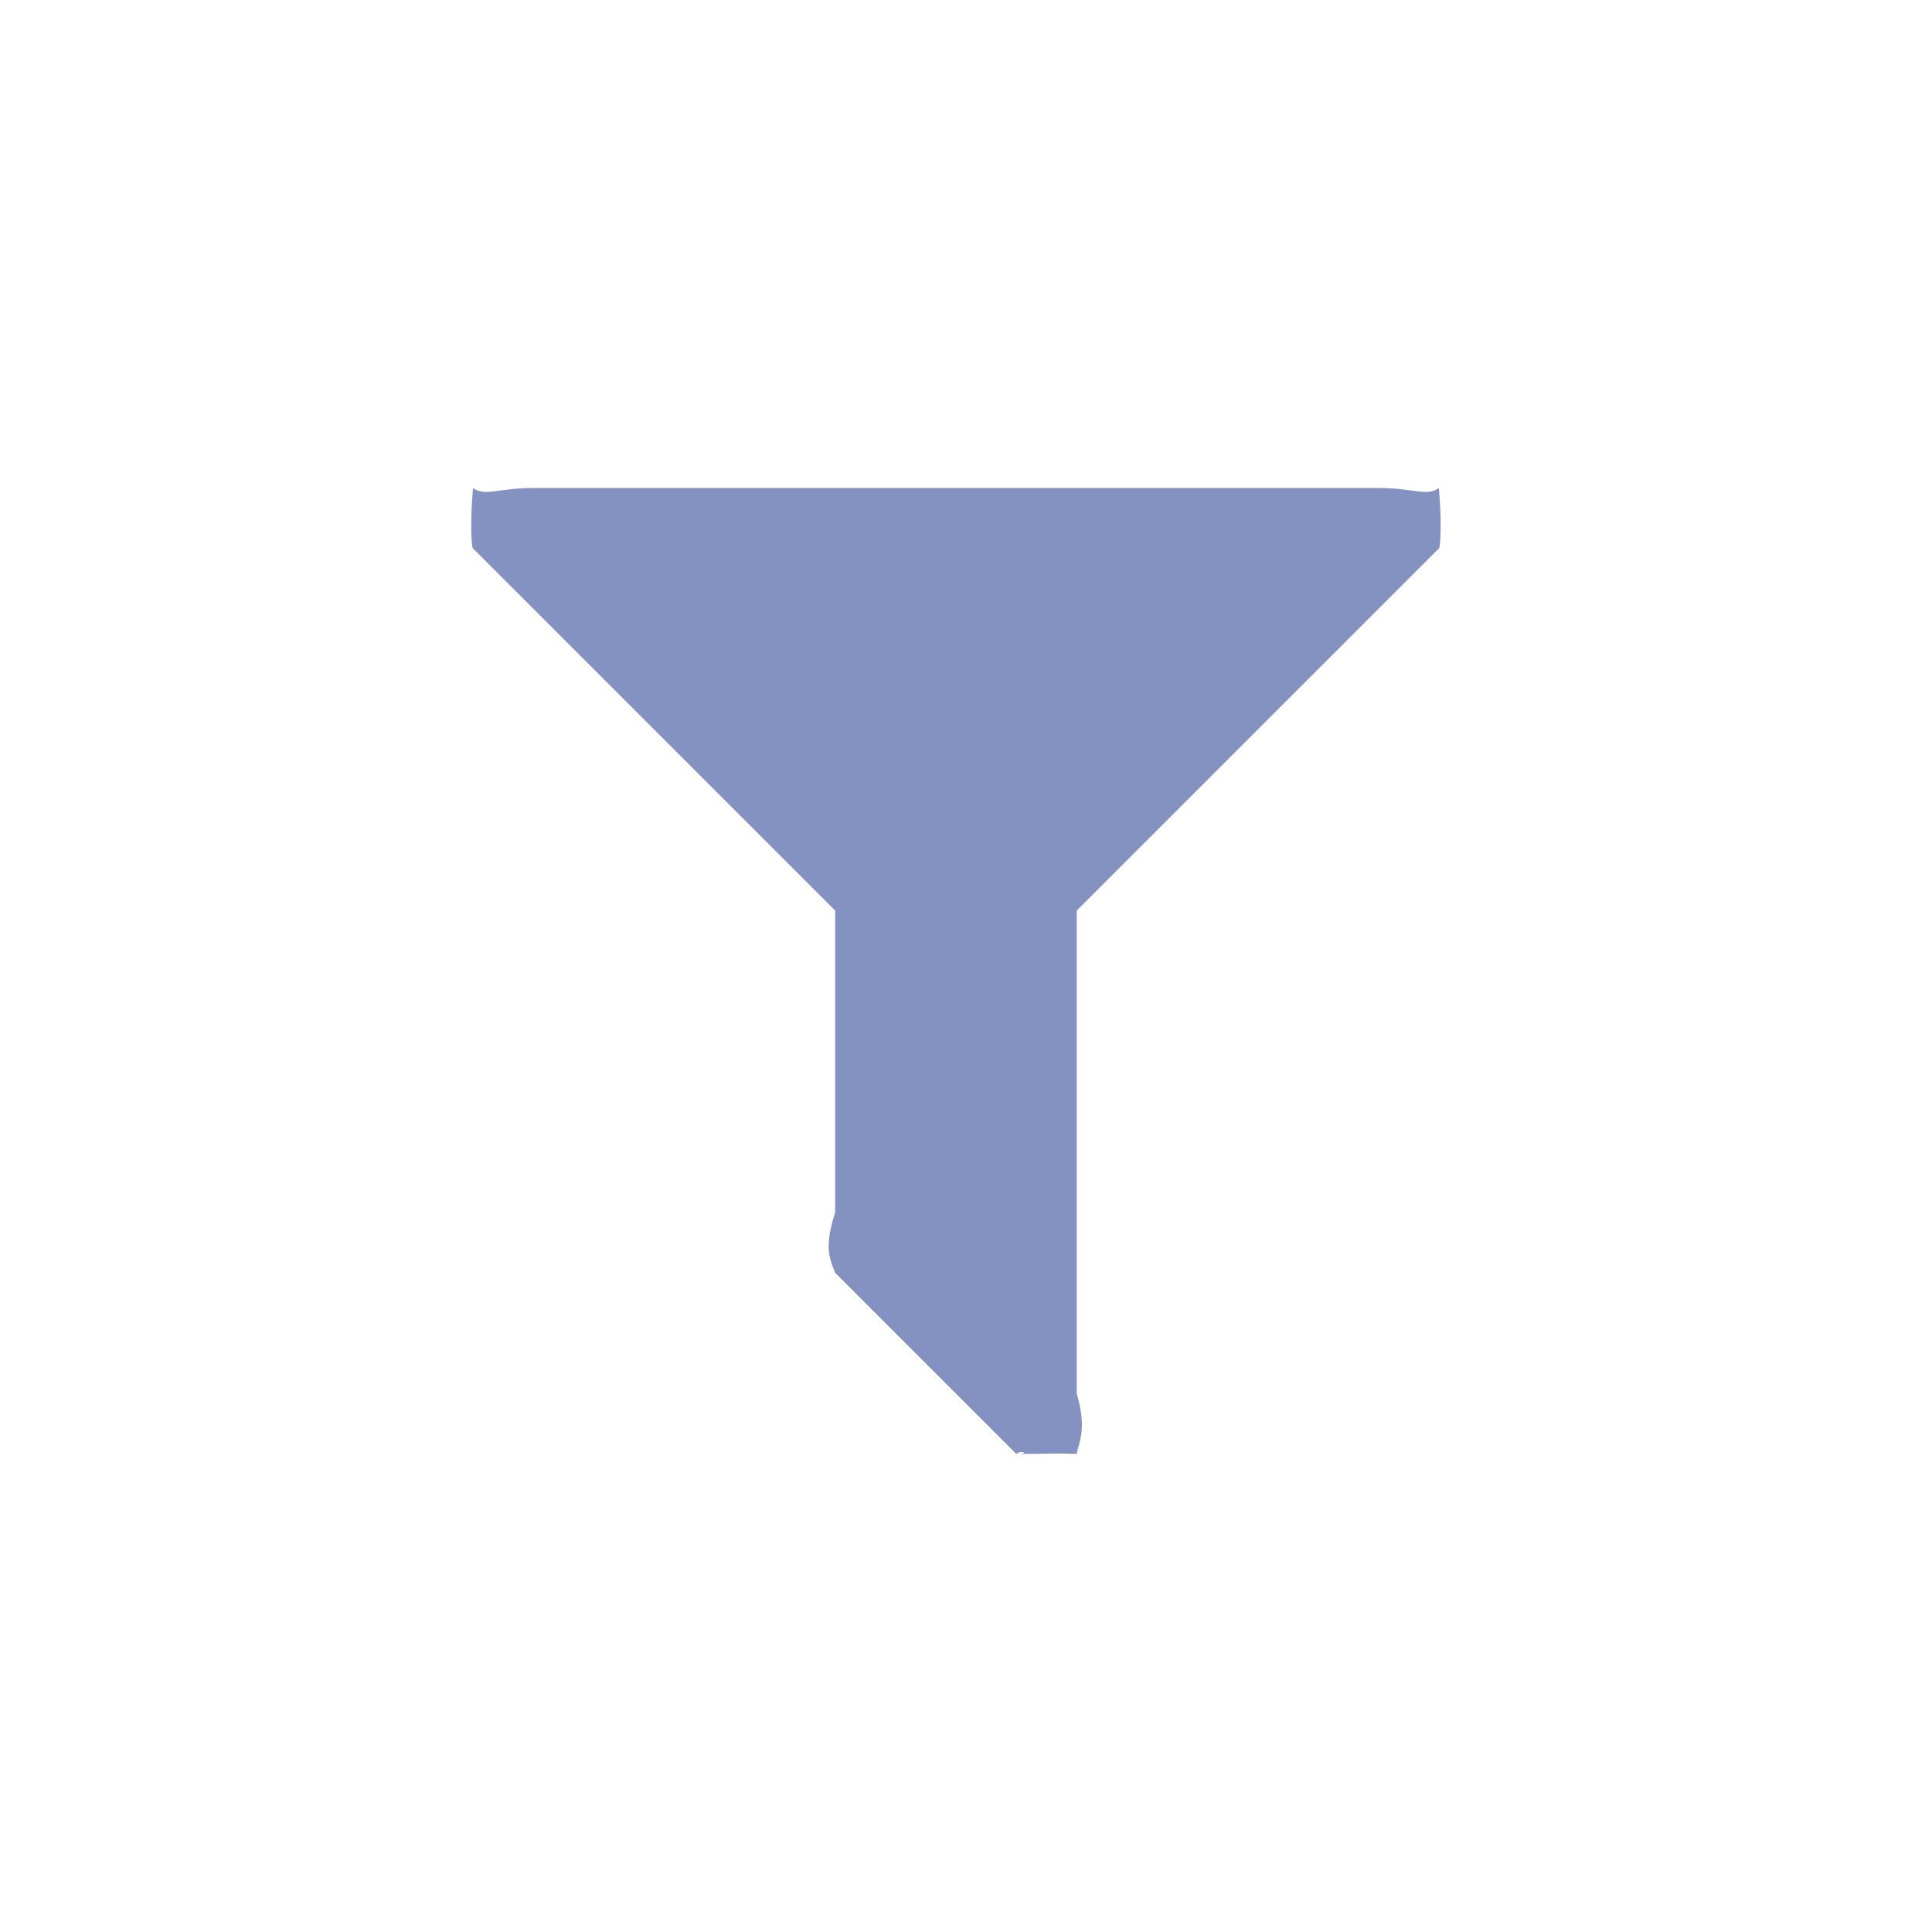 <svg width="24" height="24" xmlns="http://www.w3.org/2000/svg">

 <g>
  <title>background</title>
  <rect fill="none" id="canvas_background" height="26" width="26" y="-1" x="-1"/>
 </g>
 <g>
  <title>Layer 1</title>
  <g id="svg_1" fill-rule="evenodd" fill="none">
   <path id="svg_2" d="m5.875,0.062l18,0l0,18l-18,0l0,-18z"/>
   <path id="svg_3" d="m17.875,6.062c-0.148,0.11 -0.315,0 -0.75,0l-10.5,0c-0.435,0 -0.602,0.11 -0.75,0c-0.045,0.565 -0.006,0.764 0,0.75l4.5,4.5l0,3.75c-0.134,0.42 -0.08,0.548 0,0.75l2.25,2.25c0.058,-0.054 0.186,0 0,0c0.407,0 0.478,-0.014 0.75,0c0.023,-0.14 0.134,-0.307 0,-0.75l0,-6l4.5,-4.5c0.006,0.014 0.045,-0.185 0,-0.75z" fill-rule="nonzero" fill="#8492C2"/>
  </g>
 </g>
</svg>
